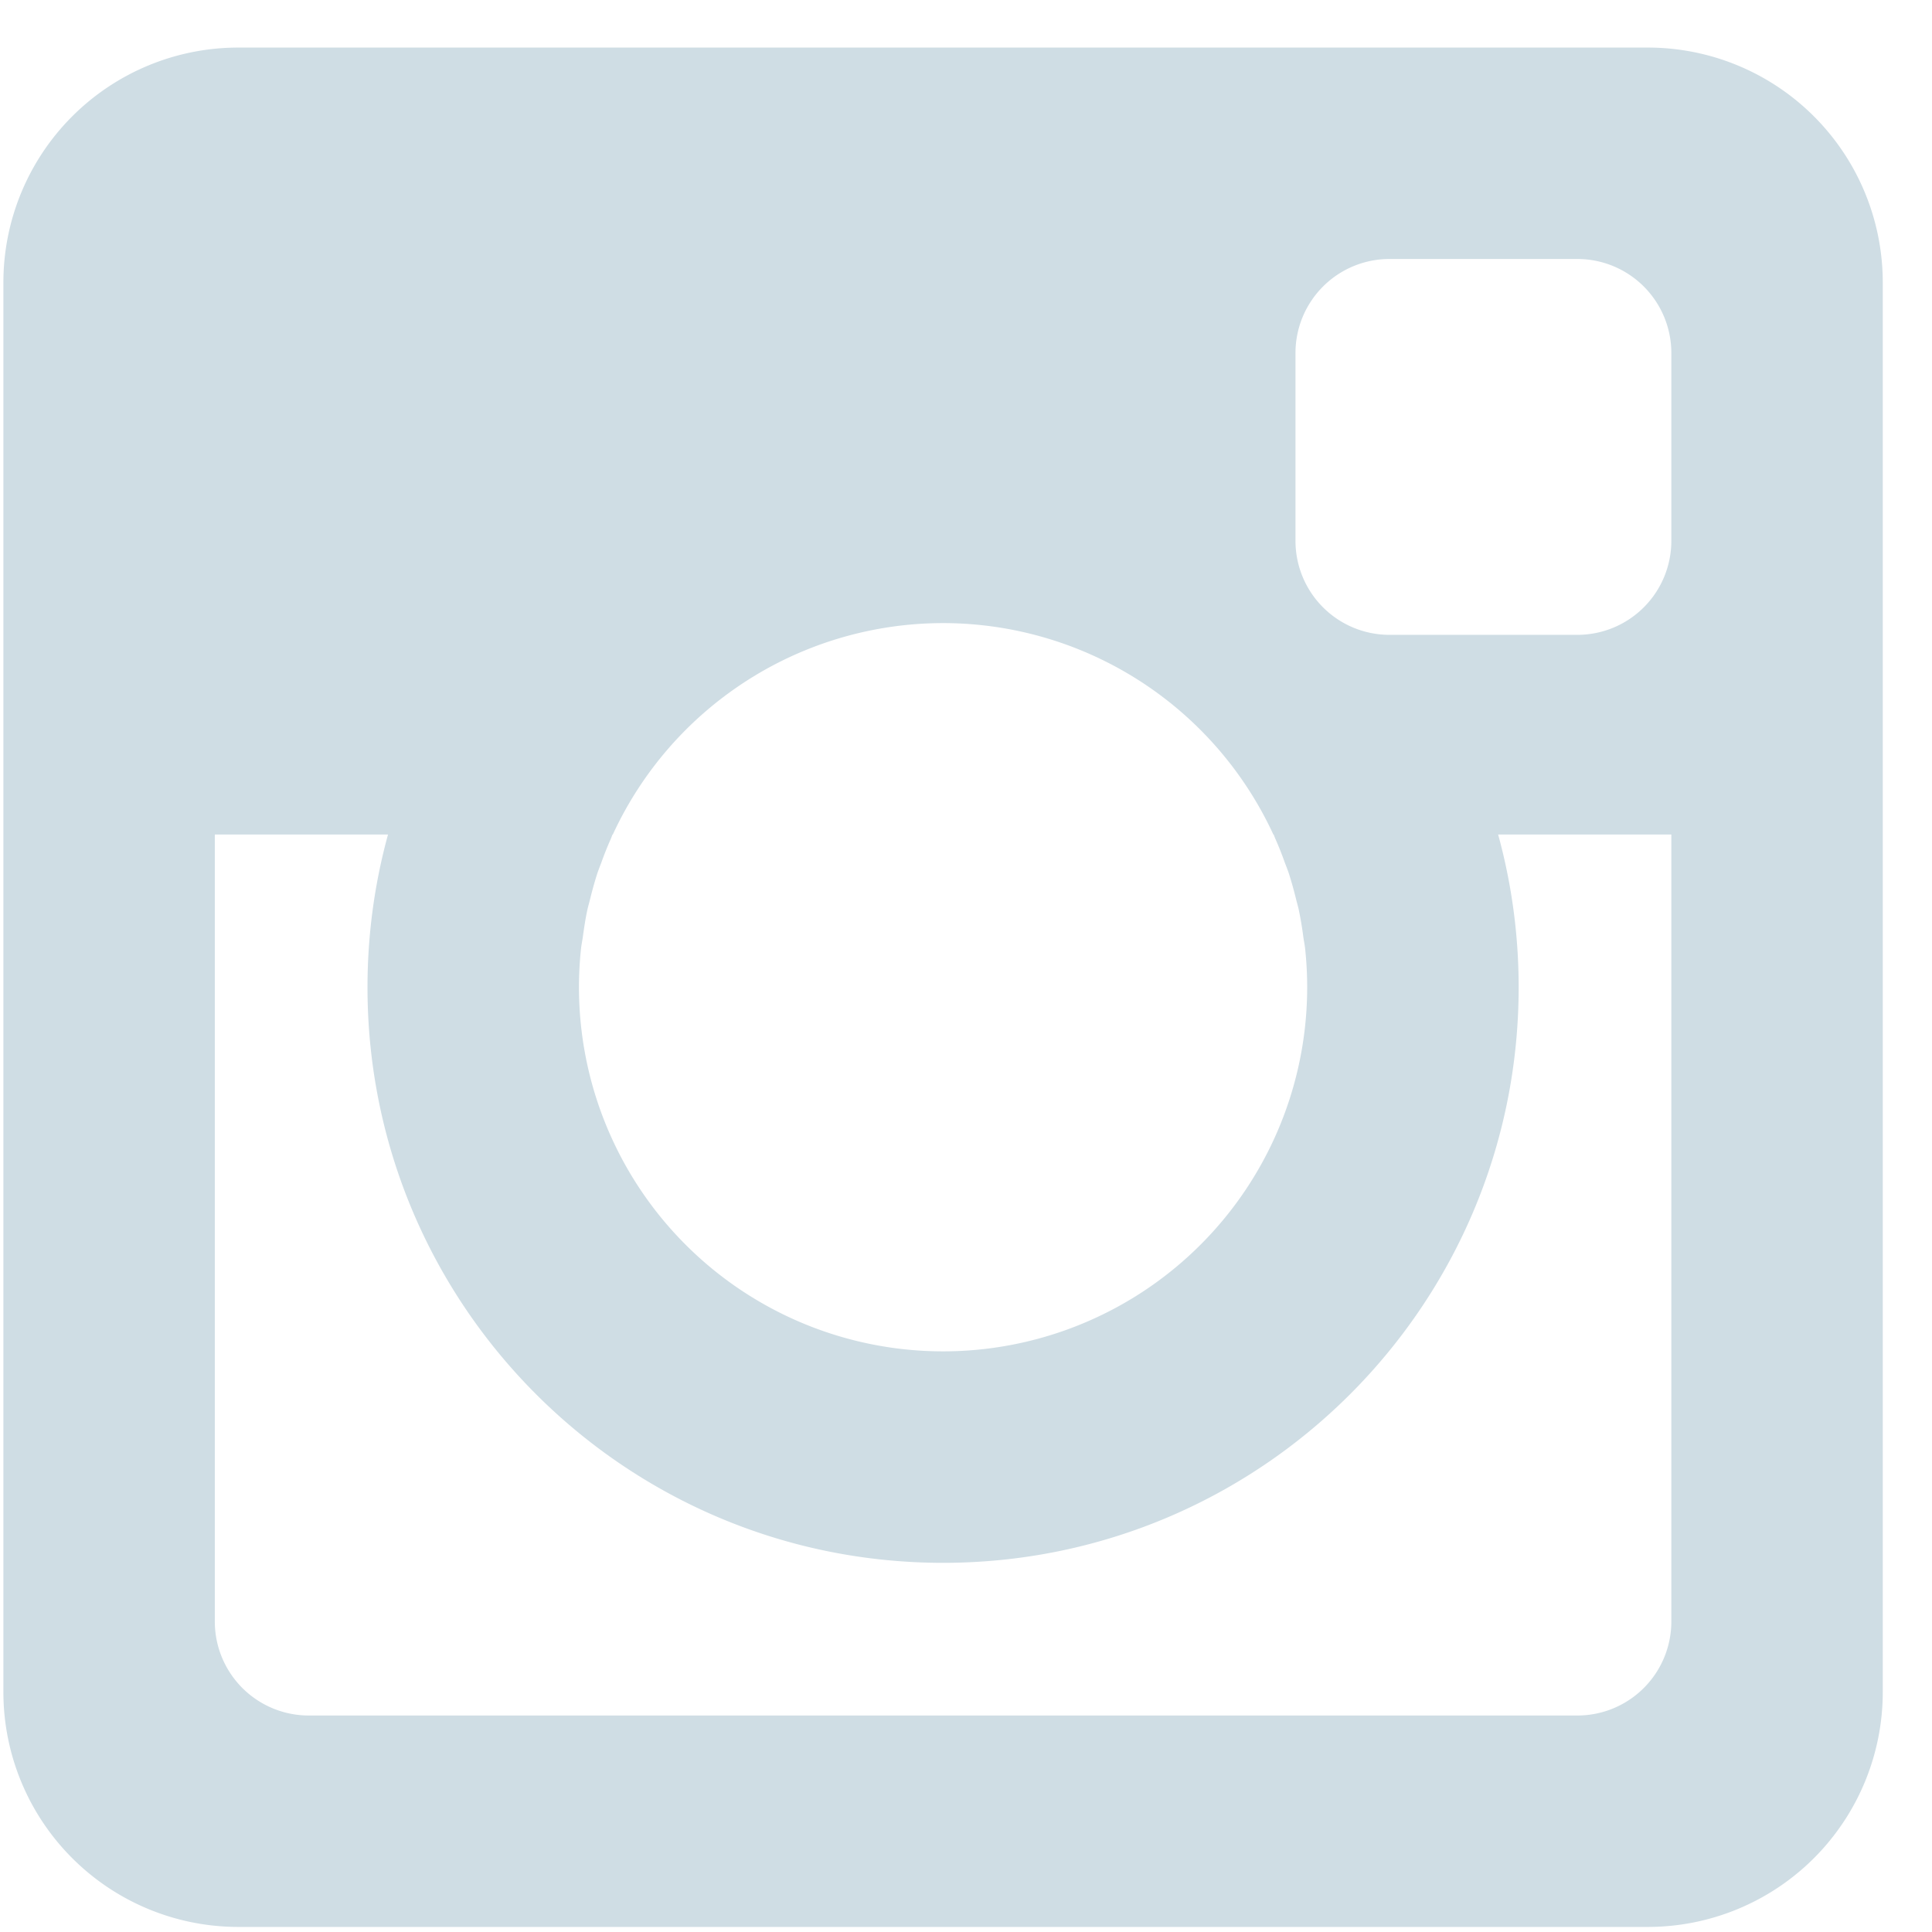 <svg viewBox="0 0 37 37" xmlns="http://www.w3.org/2000/svg" fill-rule="evenodd" clip-rule="evenodd" stroke-linejoin="round" stroke-miterlimit="1.414"><path d="M32.008 15.982h-3.317c.256.932.393 1.913.393 2.925 0 6.088-4.935 11.023-11.023 11.023S7.038 24.995 7.038 18.907c0-1.012.137-1.993.393-2.925H4.114v15.072a1.8 1.8 0 0 0 1.799 1.8h24.296a1.8 1.8 0 0 0 1.799-1.8V15.982zm0-9.223a1.8 1.8 0 0 0-1.799-1.799h-3.6a1.8 1.8 0 0 0-1.799 1.799v3.6a1.8 1.8 0 0 0 1.799 1.799h3.6a1.8 1.8 0 0 0 1.799-1.799v-3.6zm-13.947 5.174a6.97 6.97 0 0 0-6.325 4.049h-.006l-.03.078a6.353 6.353 0 0 0-.181.452c-.027.072-.056.144-.081.218a7.455 7.455 0 0 0-.134.477c-.018.076-.041.149-.057.226-.037.17-.062.343-.086.517-.01.071-.025.139-.033.211a6.973 6.973 0 0 0 6.933 7.719 6.973 6.973 0 0 0 6.933-7.719c-.008-.072-.023-.14-.033-.211a6.795 6.795 0 0 0-.086-.517c-.016-.077-.039-.15-.057-.226a7.455 7.455 0 0 0-.134-.477c-.025-.074-.054-.146-.081-.218a6.345 6.345 0 0 0-.18-.452c-.012-.026-.02-.052-.031-.078h-.006a6.97 6.97 0 0 0-6.325-4.049m13.497 24.97H4.564a4.499 4.499 0 0 1-4.499-4.499V5.41A4.499 4.499 0 0 1 4.564.911h26.994a4.499 4.499 0 0 1 4.499 4.499v26.994a4.499 4.499 0 0 1-4.499 4.499" fill="#cfdde4"/></svg>